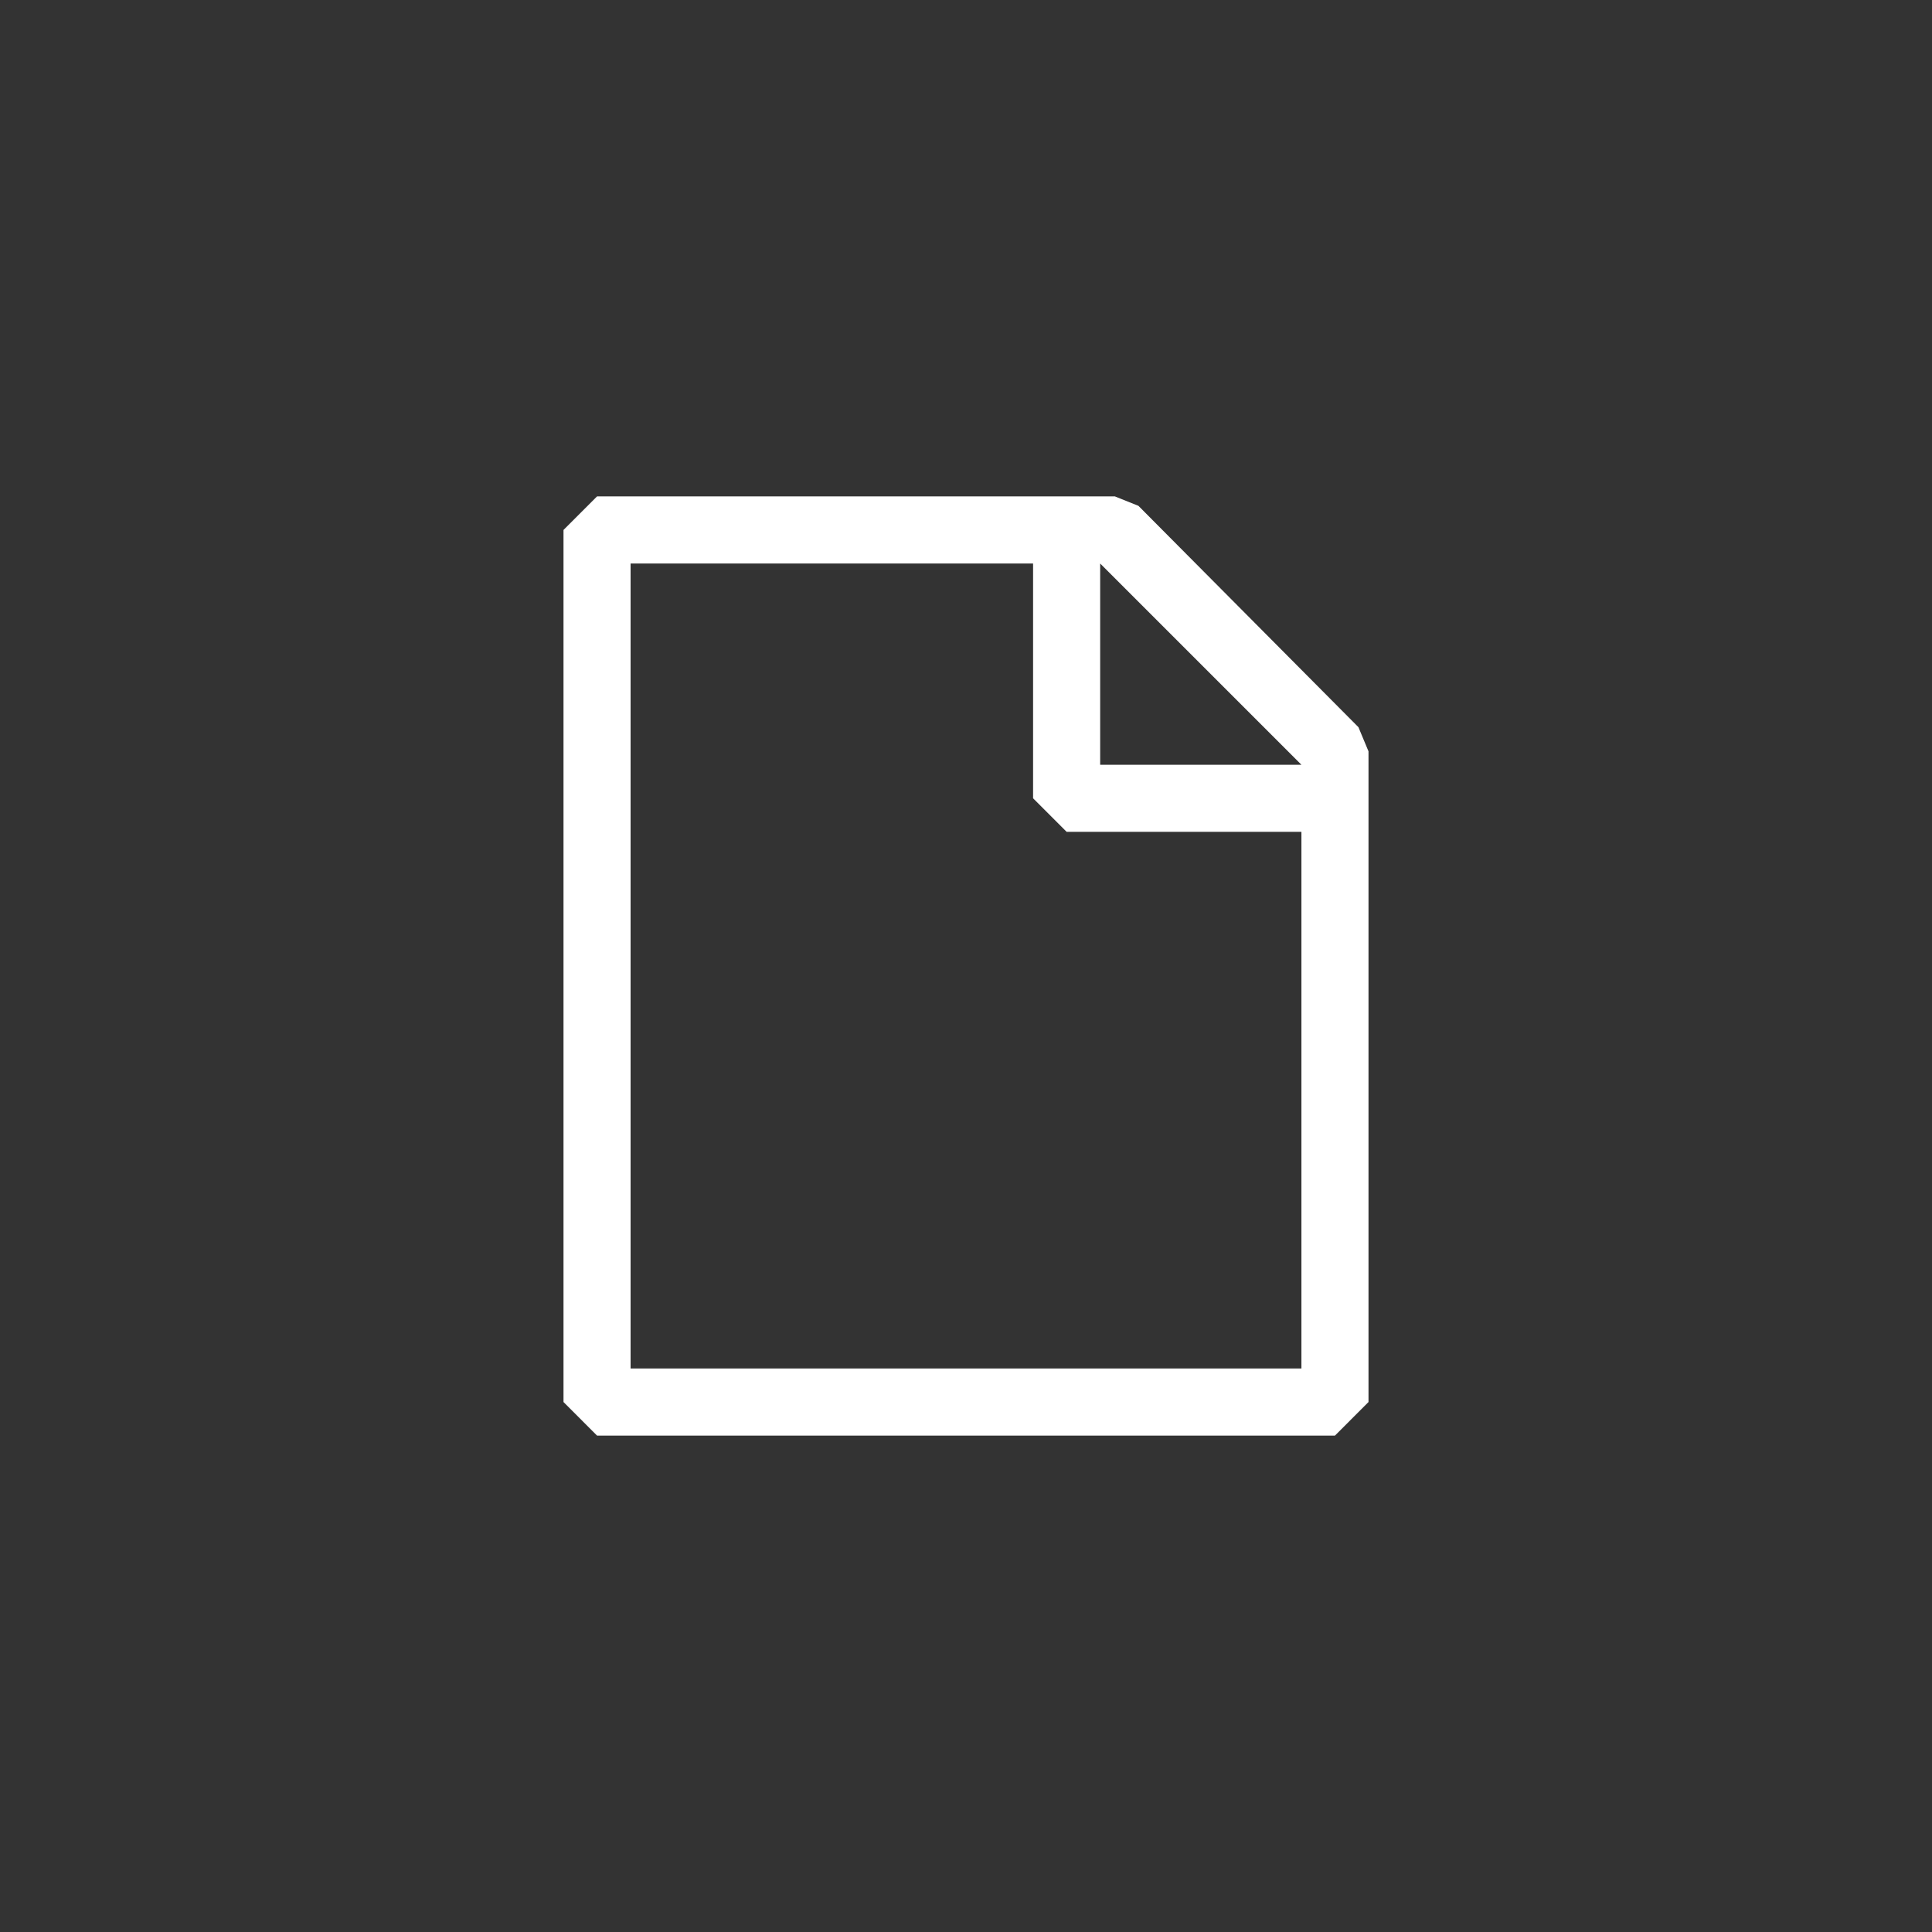 <svg width="144" height="144" xmlns="http://www.w3.org/2000/svg" fill="white"><rect width="100%" height="100%" fill="#333333" stroke="none"/><path d="M101.25 54.2L84.85 37.7L83.1 37H44.5L42 39.5V104.5L44.5 107H99.5L102 104.5V56L101.25 54.2ZM97 57H82V42L97 57ZM47 102V42H77V59.5L79.5 62H97V102H47Z"></path></svg>